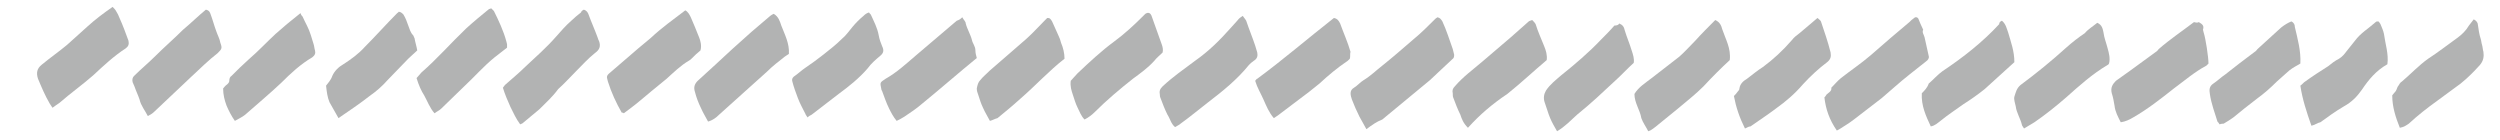 <?xml version="1.0" encoding="utf-8"?>
<!-- Generator: Adobe Illustrator 17.1.0, SVG Export Plug-In . SVG Version: 6.00 Build 0)  -->
<!DOCTYPE svg PUBLIC "-//W3C//DTD SVG 1.1//EN" "http://www.w3.org/Graphics/SVG/1.1/DTD/svg11.dtd">
<svg version="1.1" id="Layer_1" xmlns="http://www.w3.org/2000/svg" xmlns:xlink="http://www.w3.org/1999/xlink" x="0px" y="0px"
	 viewBox="0 0 361.9 20.2" enable-background="new 0 0 361.9 20.2" xml:space="preserve">
<g>
	<path fill-rule="evenodd" clip-rule="evenodd" fill="#B2B3B3" d="M197.8,18.7c-0.4-0.7-0.7-1.3-1-1.8c-0.4-0.8-0.8-1.7-1.1-2.5
		c-0.2-0.6-0.4-1.3,0.3-1.7c0.5-0.3,0.9-0.8,1.4-1.1c1-0.6,1.8-1.4,2.7-2.1c1.5-1.2,3-2.5,4.5-3.8c1.1-0.9,2.1-1.9,3.1-2.9
		c0.1-0.1,0.2-0.2,0.4-0.3c0.4,0.1,0.5,0.3,0.7,0.6c0.6,1.3,1,2.6,1.5,4c0.1,0.3,0.1,0.5,0.2,0.8c0,0.3,0,0.5-0.3,0.7
		c-1.1,1-2.1,2-3.2,3c-2.3,1.9-4.6,3.8-6.9,5.7C199.3,17.6,198.6,18.1,197.8,18.7z"/>
	<path fill-rule="evenodd" clip-rule="evenodd" fill="#B2B3B3" d="M264.1,14.1c0.1-0.1,0.2-0.2,0.3-0.4c0.3-0.3,0.8-0.5,0.7-1
		c0.5-0.5,0.9-1,1.4-1.4c1.4-1.1,2.9-2.1,4.3-3.3c1.8-1.6,3.7-3.2,5.6-4.8c0.2-0.2,0.4-0.4,0.7-0.6c0.2-0.2,0.5-0.1,0.6,0.1
		c0.2,0.5,0.4,1,0.7,1.6c-0.2,0.4,0.1,0.7,0.2,1.1c0.2,0.9,0.4,1.8,0.6,2.7c0.1,0.3-0.1,0.6-0.4,0.8c-0.8,0.6-1.6,1.3-2.4,1.9
		c-1.4,1.1-2.7,2.3-4,3.4c-1.3,1-2.6,2-3.9,3c-0.5,0.4-1.1,0.8-1.6,1.1c-0.3,0.2-0.6,0.4-1,0.6C264.8,17.3,264.3,15.8,264.1,14.1z"
		/>
	<path fill-rule="evenodd" clip-rule="evenodd" fill="#B2B3B3" d="M84.5,1.4c0.4,0.1,0.6,0.4,0.7,0.7c0.4,1.1,0.9,2.2,1.3,3.3
		c0.1,0.2,0.1,0.4,0.2,0.5c0.3,0.8,0.1,1.3-0.6,1.8c-1,0.8-1.8,1.7-2.7,2.6c-0.9,0.9-1.7,1.8-2.6,2.6C80,14,79,14.9,78.1,15.8
		c-0.8,0.7-1.6,1.3-2.4,2c-0.1,0.1-0.2,0.1-0.4,0.2c-0.6-0.8-1-1.7-1.4-2.5c-0.4-0.9-0.8-1.8-1.1-2.8c0.1-0.1,0.2-0.3,0.3-0.4
		c1-0.9,2-1.7,2.9-2.6c1.5-1.4,3.1-2.8,4.5-4.4c0.7-0.8,1.4-1.6,2.2-2.3c0.4-0.4,0.9-0.8,1.4-1.2C84.2,1.5,84.4,1.5,84.5,1.4z"/>
	<path fill-rule="evenodd" clip-rule="evenodd" fill="#B2B3B3" d="M112,2c0.7,0.4,0.9,1.1,1.1,1.7c0.5,1.3,1.2,2.6,1.1,4.1
		c-0.2,0.1-0.4,0.3-0.6,0.4c-0.9,0.7-1.8,1.4-2.6,2.2c-2.3,2.1-4.6,4.1-6.9,6.2c-0.4,0.4-0.9,0.8-1.6,1c-0.3-0.6-0.7-1.2-1-1.9
		c-0.4-0.8-0.7-1.6-0.9-2.4c-0.2-0.6-0.1-1.1,0.4-1.6c0.8-0.7,1.5-1.4,2.3-2.1c1.8-1.7,3.7-3.4,5.5-5c0.9-0.8,1.8-1.5,2.7-2.3
		C111.6,2.2,111.8,2.1,112,2z"/>
	<path fill-rule="evenodd" clip-rule="evenodd" fill="#B2B3B3" d="M179.9,2.3c0.2,0.3,0.4,0.5,0.5,0.7c0.4,1.2,0.9,2.4,1.3,3.6
		c0.1,0.3,0.2,0.7,0.3,1c0.1,0.5,0,0.9-0.5,1.2c-0.3,0.2-0.5,0.4-0.7,0.6c-1.7,2.1-3.8,3.8-5.9,5.4c-1.3,1-2.6,2.1-4,3.1
		c-0.2,0.2-0.5,0.3-0.8,0.5c-0.6-0.5-0.7-1.2-1.1-1.8c-0.4-0.8-0.7-1.6-1-2.4c-0.1-0.2-0.1-0.4-0.1-0.5c-0.1-0.5,0-0.8,0.4-1.2
		c1.5-1.4,3.1-2.5,4.7-3.7c2-1.4,3.6-3,5.2-4.8c0.3-0.3,0.6-0.7,0.9-1C179.4,2.6,179.6,2.5,179.9,2.3z"/>
	<path fill-rule="evenodd" clip-rule="evenodd" fill="#B2B3B3" d="M248.3,2.9c0.7,0.3,0.9,0.9,1,1.3c0.5,1.5,1.3,2.8,1.1,4.5
		c-1.3,1.2-2.6,2.5-3.8,3.8c-1.2,1.2-2.5,2.2-3.8,3.3c-1.1,0.9-2.1,1.7-3.2,2.6c-0.3,0.2-0.6,0.5-1,0.6c-0.3-0.6-0.8-1.3-1-1.9
		c-0.2-1.2-1-2.2-1-3.5c0.6-1,1.6-1.6,2.5-2.3c1.3-1,2.7-2.1,4-3.1c0.8-0.7,1.5-1.5,2.3-2.3C246.3,4.9,247.3,3.9,248.3,2.9z"/>
	<path fill-rule="evenodd" clip-rule="evenodd" fill="#B2B3B3" d="M318.3,3.2c0.5,0.3,0.8,0.5,0.6,1.1c0,0.1,0.1,0.3,0.1,0.4
		c0.3,0.9,0.7,3.6,0.7,4.5c-0.1,0.1-0.2,0.2-0.3,0.3c-1.7,0.9-3.2,2.2-4.7,3.3c-1.9,1.5-3.8,3-5.9,4.2c-0.5,0.3-1.1,0.6-1.8,0.7
		c-0.4-0.8-0.8-1.5-0.9-2.4c-0.1-0.6-0.2-1.2-0.4-1.8c-0.2-0.8,0.1-1.3,0.6-1.8c0.7-0.5,1.4-1,2.1-1.5c1.2-0.9,2.5-1.8,3.7-2.7
		c0.2-0.1,0.3-0.3,0.4-0.4c1.6-1.4,3.4-2.6,5.1-3.9C318,3.3,318.1,3.3,318.3,3.2z"/>
	<path fill-rule="evenodd" clip-rule="evenodd" fill="#B2B3B3" d="M139.3,2.5c0.2,0.4,0.5,0.6,0.5,0.9c0.2,0.8,0.7,1.6,0.9,2.4
		c0.1,0.5,0.5,0.9,0.5,1.5c0,0.4,0.1,0.7,0.2,1.1c-2.7,2.2-5.2,4.4-7.9,6.6c-0.8,0.7-1.7,1.3-2.6,1.9c-0.3,0.2-0.7,0.4-1.1,0.6
		c-0.5-0.6-0.8-1.2-1.1-1.8c-0.4-0.8-0.7-1.7-1-2.5c0-0.1-0.1-0.1-0.1-0.2c-0.2-1.1-0.3-1,0.6-1.6c1.6-0.9,2.9-2.1,4.3-3.3
		c2-1.7,4-3.4,6-5.1C138.8,2.9,139,2.8,139.3,2.5z"/>
	<path fill-rule="evenodd" clip-rule="evenodd" fill="#B2B3B3" d="M252.6,18.6c-0.8-1.6-1.3-3.1-1.6-4.7c0.2-0.2,0.4-0.4,0.6-0.7
		c0.1-0.1,0.2-0.2,0.2-0.4c0.1-0.7,0.6-1.1,1.1-1.4c0.8-0.6,1.5-1.2,2.3-1.7c1.5-1.1,2.9-2.4,4.2-3.9c0.3-0.4,0.7-0.7,1.1-1
		c0.8-0.7,1.7-1.4,2.6-2.2c0.2,0.2,0.4,0.3,0.5,0.5c0.5,1.5,1,2.9,1.4,4.5c0.1,0.6,0,1-0.5,1.4c-1.2,0.9-2.4,2-3.5,3.2
		c-1.2,1.4-2.5,2.5-3.9,3.5c-1.2,0.9-2.4,1.7-3.7,2.6C253.1,18.3,252.9,18.5,252.6,18.6z"/>
	<path fill-rule="evenodd" clip-rule="evenodd" fill="#B2B3B3" d="M303.6,3.3c0.7,0.3,0.8,0.9,0.9,1.4c0.1,0.8,0.4,1.5,0.6,2.3
		c0.2,0.7,0.4,1.5,0.2,2.2c-0.1,0.1-0.1,0.2-0.2,0.2c-2.2,1.3-4.1,3-6,4.7c-1.5,1.3-3,2.5-4.6,3.6c-0.5,0.3-1,0.6-1.5,0.9
		c-0.1-0.2-0.3-0.4-0.3-0.5c-0.2-0.9-0.8-1.8-0.9-2.7c-0.1-0.5-0.3-1-0.2-1.4c0.2-0.6,0.3-1.2,0.9-1.7c2.3-1.7,4.5-3.5,6.6-5.4
		c0.9-0.8,1.8-1.5,2.7-2.1C302.3,4.2,303,3.8,303.6,3.3z"/>
	<path fill-rule="evenodd" clip-rule="evenodd" fill="#B2B3B3" d="M101.4,7.3c-0.5,0.4-0.8,0.7-1.2,1.1c-0.2,0.2-0.3,0.3-0.5,0.4
		c-1.2,0.7-2.2,1.7-3.2,2.6c-0.7,0.6-1.5,1.2-2.2,1.8c-1.1,0.9-2.1,1.8-3.2,2.6c-0.3,0.2-0.5,0.4-0.8,0.6c-0.1-0.1-0.2-0.1-0.3-0.1
		c-0.8-1.4-1.5-2.9-2-4.5c0-0.1-0.1-0.3-0.1-0.4c-0.1-0.3,0-0.5,0.2-0.7c1.4-1.2,2.8-2.4,4.3-3.7c0.6-0.5,1.2-1,1.8-1.5
		c1.6-1.5,3.3-2.7,5-4c0.4,0.2,0.6,0.6,0.8,1c0.4,0.9,0.8,1.9,1.2,2.9C101.4,5.9,101.6,6.6,101.4,7.3z"/>
	<path fill-rule="evenodd" clip-rule="evenodd" fill="#B2B3B3" d="M212.5,18.5c-0.7-0.7-0.9-1.3-1.1-1.9c-0.4-0.8-0.7-1.6-1-2.4
		c-0.1-0.2-0.1-0.4-0.1-0.7c-0.1-0.4,0-0.7,0.3-1c1.2-1.4,2.6-2.4,4-3.6c1.4-1.2,2.7-2.3,4.1-3.5c0.9-0.8,1.7-1.5,2.6-2.3
		c0.1-0.1,0.3-0.1,0.5-0.2c0.2,0.2,0.4,0.4,0.5,0.6c0.3,1,0.8,2.1,1.2,3.1c0.3,0.7,0.5,1.4,0.4,2.1c-1.9,1.6-3.7,3.3-5.7,4.9
		C216.1,15,214.2,16.6,212.5,18.5z"/>
	<path fill-rule="evenodd" clip-rule="evenodd" fill="#B2B3B3" d="M168.3,7.6c-0.4,0.4-0.9,0.8-1.2,1.2c-0.9,1-2,1.8-3.1,2.6
		c-1.9,1.5-3.8,3.1-5.5,4.8c-0.4,0.4-0.9,0.8-1.5,1.1c-0.5-0.5-0.7-1.1-1-1.7c-0.3-0.6-0.5-1.3-0.7-1.9c-0.2-0.6-0.4-1.2-0.3-2
		c0.3-0.3,0.6-0.7,1-1.1c1.7-1.6,3.4-3.2,5.3-4.6c1.5-1.1,2.9-2.4,4.2-3.7c0.1-0.1,0.2-0.2,0.3-0.3c0.3-0.2,0.6-0.2,0.8,0.1
		c0,0.1,0.1,0.1,0.1,0.2c0.5,1.4,1,2.8,1.5,4.2C168.3,6.8,168.4,7.2,168.3,7.6z"/>
	<path fill-rule="evenodd" clip-rule="evenodd" fill="#B2B3B3" d="M195.4,8.5c-0.1,0.1-0.2,0.2-0.3,0.3c-1.5,1-2.8,2.1-4.1,3.3
		c-0.5,0.4-1,0.8-1.5,1.2c-1.5,1.1-3,2.3-4.5,3.4c-0.2,0.1-0.4,0.3-0.6,0.4c-0.7-0.8-1.1-1.8-1.5-2.7c-0.4-0.9-0.9-1.7-1.2-2.7
		c0.1-0.1,0.2-0.3,0.3-0.3c3.8-2.8,7.4-5.9,11.1-8.8c0.5,0.1,0.7,0.4,0.9,0.8c0.5,1.4,1.1,2.7,1.5,4.1
		C195.4,7.8,195.5,8.2,195.4,8.5z"/>
	<path fill-rule="evenodd" clip-rule="evenodd" fill="#B2B3B3" d="M43.5,1.9c0.1,0.3,0.2,0.4,0.3,0.5c0.4,0.9,0.9,1.7,1.2,2.7
		c0.1,0.4,0.3,0.9,0.4,1.3c0.1,0.3,0.1,0.6,0.2,0.9c0.1,0.4,0,0.7-0.4,1c-1.7,1-3.1,2.3-4.5,3.7c-1.7,1.6-3.5,3.1-5.2,4.6
		C35,17,34.5,17.2,34,17.5c-0.5-0.7-0.9-1.5-1.2-2.2c-0.3-0.8-0.5-1.6-0.5-2.5c0.1-0.1,0.3-0.4,0.6-0.6c0.2-0.2,0.3-0.3,0.3-0.6
		c0-0.2,0.1-0.5,0.3-0.6c0.8-0.8,1.6-1.6,2.5-2.4c1.4-1.2,2.6-2.5,3.9-3.7C40.9,4,42.1,3,43.5,1.9z"/>
	<path fill-rule="evenodd" clip-rule="evenodd" fill="#B2B3B3" d="M60.3,11.3c0.3-0.3,0.5-0.6,0.7-0.8c2.3-2,4.3-4.3,6.5-6.4
		c1.1-1,2.2-1.9,3.3-2.8c0.1,0,0.1,0,0.3-0.1c0.1,0.1,0.3,0.3,0.4,0.4c0.7,1.4,1.4,2.9,1.8,4.4c0,0.1,0.1,0.3,0.1,0.4
		c0,0.1,0,0.3,0,0.5c-0.6,0.5-1.2,0.9-1.8,1.4c-1.6,1.3-2.9,2.8-4.4,4.2c-1.1,1.1-2.2,2.1-3.3,3.2c-0.3,0.3-0.6,0.4-1,0.7
		c-0.7-0.8-1-1.7-1.5-2.6C61,13.2,60.6,12.3,60.3,11.3z"/>
	<path fill-rule="evenodd" clip-rule="evenodd" fill="#B2B3B3" d="M49,17.1c-0.5-0.9-0.9-1.6-1.3-2.3c-0.3-0.7-0.4-1.5-0.5-2.4
		c0.3-0.4,0.7-0.8,0.9-1.4c0.3-0.7,0.9-1.3,1.6-1.7c1.1-0.7,2.2-1.5,3.1-2.5c1.6-1.6,3.1-3.3,4.7-4.9c0.1-0.1,0.2-0.1,0.2-0.2
		c0.3,0,0.5,0.2,0.7,0.4c0.3,0.5,0.5,1,0.7,1.6c0.2,0.5,0.3,1,0.7,1.4c0.1,0.1,0.1,0.3,0.2,0.4c0.1,0.6,0.3,1.2,0.4,1.8
		C60,7.7,59.6,8,59.1,8.5c-1,1-2,2.1-3,3.1c-0.8,0.9-1.6,1.6-2.6,2.3C52.1,15,50.6,16,49,17.1z"/>
	<path fill-rule="evenodd" clip-rule="evenodd" fill="#B2B3B3" d="M289.8,3c0.6,0.5,0.7,1.2,0.9,1.7c0.4,1.4,0.9,2.7,0.9,4.3
		c-1.4,1.3-2.9,2.6-4.3,3.9c-1,0.8-2,1.5-3.1,2.2c-1.1,0.8-2.2,1.5-3.3,2.4c-0.4,0.3-0.8,0.7-1.4,0.8c-0.7-1.5-1.4-3-1.3-4.8
		c0.4-0.4,0.8-0.8,1-1.4c0.7-0.6,1.3-1.3,2-1.8c3-2,5.8-4.2,8.2-6.8C289.4,3.2,289.6,3.1,289.8,3z"/>
	<path fill-rule="evenodd" clip-rule="evenodd" fill="#B2B3B3" d="M321.3,18c-0.1-0.2-0.2-0.3-0.3-0.4c-0.4-1.3-0.9-2.6-1.1-4
		c-0.1-0.6-0.1-1.1,0.5-1.5c0.6-0.4,1.1-0.9,1.7-1.3c1.4-1.1,2.8-2.2,4.3-3.3c0.2-0.1,0.3-0.3,0.4-0.4c1.1-1,2.3-2.1,3.4-3.1
		c0.5-0.4,1-0.7,1.5-0.9c0.4,0.2,0.5,0.5,0.5,0.8c0.4,1.7,0.9,3.5,0.8,5.3c-0.5,0.3-1.1,0.6-1.6,1c-0.6,0.5-1.2,1.1-1.8,1.6
		c-0.9,0.9-1.8,1.7-2.9,2.5c-1.2,0.9-2.3,1.8-3.4,2.7c-0.4,0.3-0.9,0.6-1.4,0.9C321.8,17.9,321.6,17.9,321.3,18z"/>
	<path fill-rule="evenodd" clip-rule="evenodd" fill="#B2B3B3" d="M234.4,3.4c0.5,0.2,0.7,0.5,0.8,1c0.3,1,0.7,1.9,1,2.9
		c0.2,0.6,0.4,1.2,0.3,1.8c-1,0.9-1.8,1.8-2.7,2.6c-0.9,0.8-1.8,1.7-2.7,2.5c-0.9,0.8-1.8,1.6-2.8,2.4c-0.9,0.8-1.7,1.7-2.9,2.4
		c-0.4-0.7-0.7-1.2-1-1.9c-0.3-0.7-0.5-1.5-0.8-2.3c-0.2-0.6-0.1-1.2,0.2-1.7c0.6-0.9,1.4-1.5,2.2-2.2c2-1.6,4-3.3,5.8-5.2
		c0.6-0.6,1.3-1.3,1.9-2C234.1,3.7,234.3,3.6,234.4,3.4z"/>
	<path fill-rule="evenodd" clip-rule="evenodd" fill="#B2B3B3" d="M125.8,1.8c0.1,0.2,0.3,0.3,0.3,0.4c0.4,0.9,0.9,1.8,1.1,2.9
		c0.1,0.6,0.3,1.1,0.5,1.6c0.3,0.6,0.2,1-0.3,1.4c-0.6,0.5-1.3,1.1-1.8,1.8c-1.2,1.4-2.7,2.6-4.2,3.7c-1.3,1-2.6,2-3.9,3
		c-0.2,0.1-0.4,0.2-0.6,0.4c-0.1-0.2-0.3-0.4-0.3-0.5c-0.4-0.8-0.8-1.5-1.1-2.3c-0.3-0.8-0.6-1.6-0.8-2.4c-0.1-0.3,0-0.5,0.2-0.7
		c0.6-0.4,1.1-0.9,1.7-1.3c0.9-0.6,1.7-1.2,2.6-1.9c0.9-0.7,1.9-1.5,2.7-2.3c0.6-0.5,1-1.1,1.5-1.7c0.5-0.6,1-1.1,1.6-1.6
		C125.3,2,125.5,1.9,125.8,1.8z"/>
	<path fill-rule="evenodd" clip-rule="evenodd" fill="#B2B3B3" d="M347.4,18.5c-0.6-1.5-1.1-3-1.1-4.7c0.1-0.1,0.3-0.4,0.5-0.6
		c0.2-0.3,0.2-0.6,0.4-0.8c0.1-0.2,0.3-0.5,0.5-0.6c1.3-1.1,2.4-2.3,3.8-3.3c1.4-0.9,2.8-2,4.2-3c0.7-0.5,1.3-1.1,1.7-1.8
		c0.2-0.3,0.5-0.6,0.7-0.9c0.4,0.2,0.6,0.5,0.6,0.8c0.1,0.7,0.2,1.4,0.4,2c0.1,0.3,0.1,0.6,0.2,0.9c0.1,0.3,0.1,0.7,0.2,1
		c0.1,0.7,0,1.3-0.5,1.9c-0.9,1-1.8,1.9-2.8,2.7c-1.1,0.8-2.3,1.7-3.4,2.5c-1.4,1-2.8,2.1-4.1,3.3C348.4,18.1,348,18.4,347.4,18.5z"
		/>
	<path fill-rule="evenodd" clip-rule="evenodd" fill="#B2B3B3" d="M16.3,1c0.2,0.2,0.4,0.4,0.5,0.6c0.2,0.3,0.4,0.7,0.5,1
		c0.5,1.1,0.9,2.2,1.3,3.3c0.1,0.5,0,0.8-0.4,1.1c-1.7,1.1-3.2,2.5-4.7,3.9c-1.6,1.4-3.3,2.6-4.9,4c-0.3,0.2-0.6,0.4-1,0.7
		c-0.1-0.2-0.3-0.4-0.4-0.6c-0.7-1.2-1.2-2.4-1.7-3.6C5.2,10.5,5.4,9.9,6,9.4c1.2-1,2.5-1.9,3.7-2.9c1-0.9,2-1.8,3-2.7
		C13.8,2.8,15,1.9,16.3,1z"/>
	<path fill-rule="evenodd" clip-rule="evenodd" fill="#B2B3B3" d="M29.8,1.4c0.5,0.1,0.6,0.4,0.7,0.7c0.3,0.8,0.5,1.6,0.8,2.4
		c0.2,0.6,0.5,1.1,0.6,1.7c0.3,0.8,0.2,0.9-0.4,1.5c-1.3,1-2.5,2.2-3.8,3.4c-1.8,1.7-3.6,3.4-5.4,5.1c-0.2,0.2-0.5,0.4-0.9,0.6
		c-0.4-0.8-1-1.5-1.2-2.4c-0.2-0.6-0.5-1.2-0.7-1.8c-0.1-0.2-0.2-0.5-0.3-0.7c-0.1-0.4,0-0.7,0.2-0.9c1-1,2.1-1.9,3.1-2.9
		c1.3-1.3,2.7-2.5,4-3.8C27.7,3.3,28.7,2.3,29.8,1.4z"/>
	<path fill-rule="evenodd" clip-rule="evenodd" fill="#B2B3B3" d="M143.3,17.5c-0.3-0.6-0.7-1.2-1-1.9c-0.3-0.6-0.5-1.3-0.7-1.9
		c-0.1-0.3-0.2-0.5-0.2-0.9c0.1-0.5,0.2-0.9,0.5-1.2c0.4-0.5,0.9-0.9,1.4-1.4c1.7-1.5,3.5-3,5.3-4.6c0.9-0.8,1.7-1.7,2.6-2.6
		c0.1-0.1,0.3-0.3,0.4-0.4c0.1,0,0.3,0,0.4,0.1c0.1,0.1,0.2,0.2,0.3,0.4c0.3,0.7,0.6,1.3,0.9,2c0.2,0.4,0.3,0.7,0.4,1.1
		c0.3,0.7,0.5,1.5,0.5,2.3c-2.3,1.8-4.2,3.9-6.4,5.8c-1.1,1-2.2,1.9-3.3,2.8C144,17.2,143.7,17.4,143.3,17.5z"/>
	<path fill-rule="evenodd" clip-rule="evenodd" fill="#B2B3B3" d="M334.6,18.2c-0.7-2-1.3-3.8-1.6-5.8c0.3-0.2,0.5-0.5,0.7-0.6
		c1.1-0.8,2.2-1.5,3.3-2.2c0.5-0.4,1-0.8,1.6-1.1c0.5-0.3,0.8-0.7,1.1-1.1c0.4-0.5,0.8-1,1.2-1.5c0.8-1.1,2-1.8,3-2.7
		c0.1-0.1,0.2-0.1,0.4-0.1c0.1,0.1,0.2,0.2,0.3,0.4c0.2,0.5,0.4,0.9,0.5,1.4c0.2,1.5,0.7,2.9,0.5,4.4c-1.6,0.9-2.7,2.2-3.7,3.7
		c-0.7,1-1.5,1.8-2.6,2.4c-1.2,0.7-2.3,1.5-3.4,2.3C335.4,17.8,335.1,18.1,334.6,18.2z"/>
</g>
</svg>
